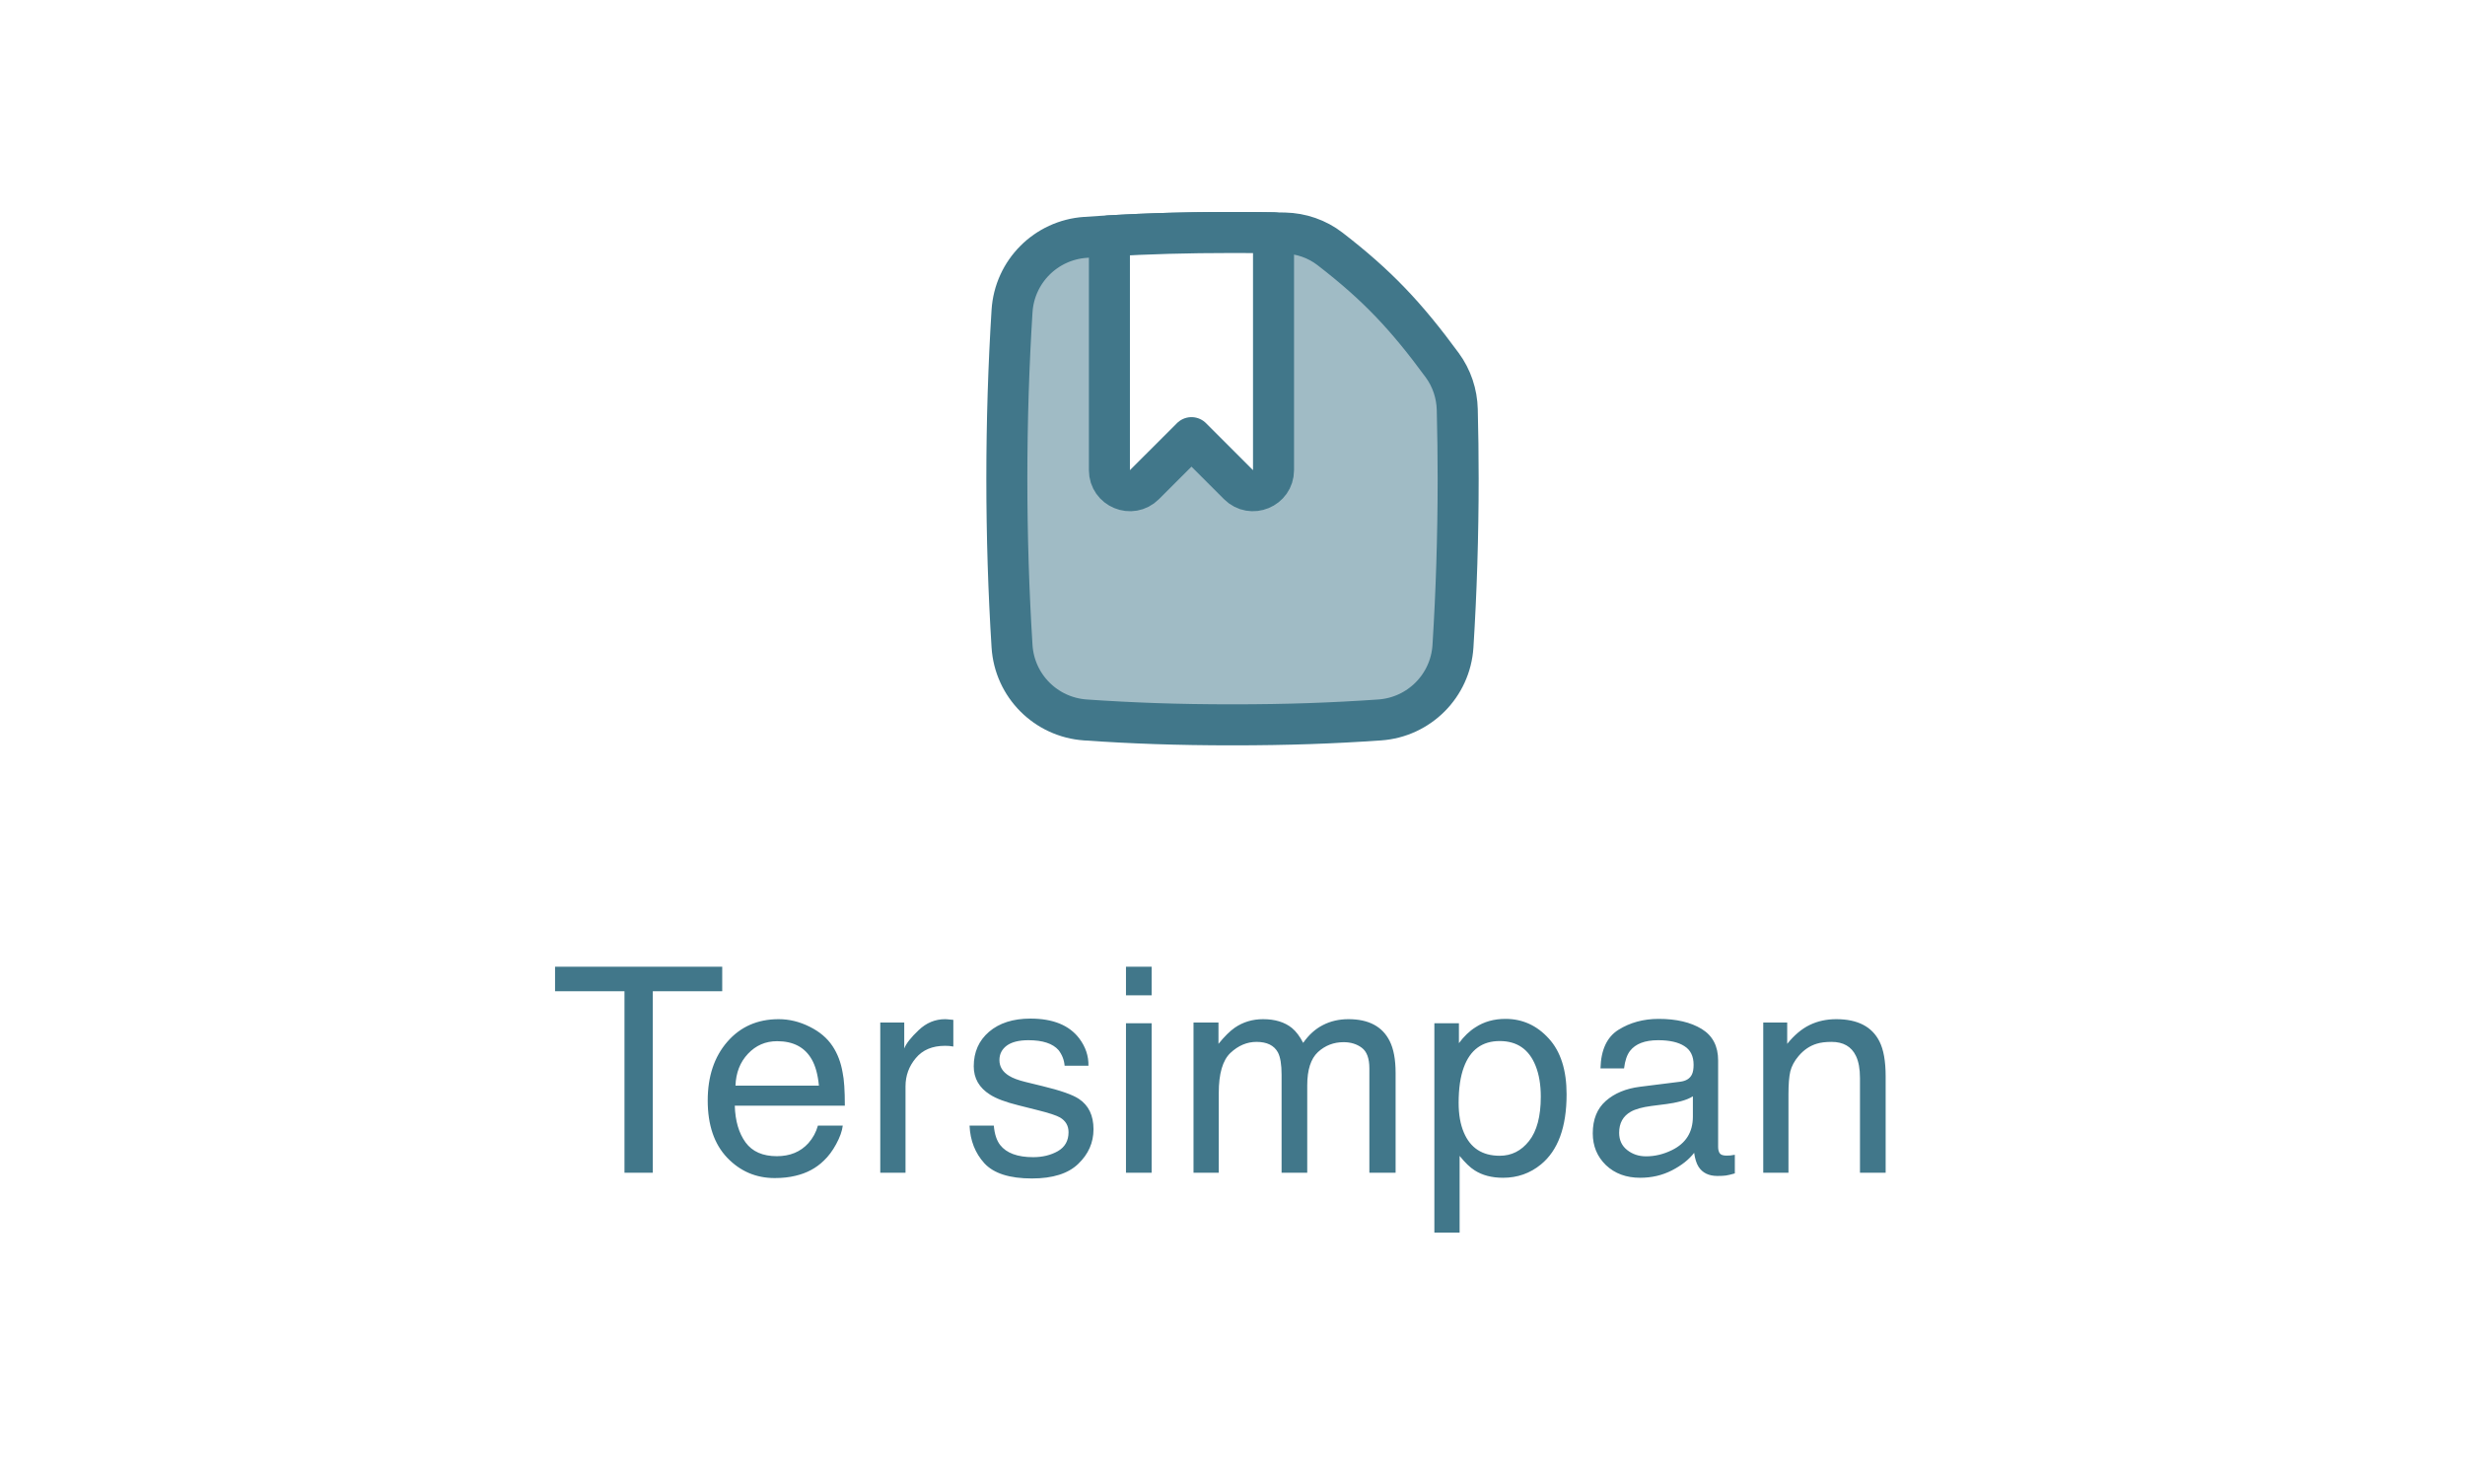 <svg width="103" height="62" viewBox="0 0 103 62" fill="none" xmlns="http://www.w3.org/2000/svg">
<rect width="103" height="62" fill="white"/>
<path d="M60.712 27.001C60.854 24.741 60.929 22.399 60.929 20C60.929 19.028 60.916 18.066 60.892 17.115C60.876 16.447 60.659 15.797 60.263 15.258C58.755 13.204 57.554 11.927 55.575 10.4C55.031 9.98 54.364 9.752 53.677 9.737C52.988 9.722 52.268 9.714 51.5 9.714C49.174 9.714 47.297 9.784 45.355 9.918C43.703 10.031 42.392 11.347 42.288 12.999C42.146 15.259 42.071 17.601 42.071 20C42.071 22.399 42.146 24.741 42.288 27.001C42.392 28.654 43.703 29.969 45.355 30.082C47.297 30.216 49.174 30.286 51.5 30.286C53.826 30.286 55.703 30.216 57.645 30.082C59.296 29.969 60.608 28.654 60.712 27.001Z" fill="#A0BBC5" stroke="#41778A" stroke-width="1.714"/>
<path d="M46.357 9.855V19.645C46.357 20.409 47.28 20.791 47.82 20.251L49.786 18.286L51.751 20.251C52.291 20.791 53.214 20.409 53.214 19.645V9.728C52.667 9.719 52.098 9.714 51.5 9.714C49.575 9.714 47.958 9.762 46.357 9.855Z" fill="white" stroke="#41778A" stroke-width="1.714" stroke-linejoin="round"/>
<path d="M30.178 40.393V41.418H27.277V49H26.094V41.418H23.193V40.393H30.178ZM32.537 42.584C32.982 42.584 33.414 42.69 33.832 42.9C34.25 43.107 34.568 43.377 34.787 43.709C34.998 44.025 35.138 44.395 35.209 44.816C35.271 45.105 35.302 45.566 35.302 46.199H30.703C30.722 46.836 30.873 47.348 31.154 47.734C31.435 48.117 31.871 48.309 32.461 48.309C33.011 48.309 33.451 48.127 33.779 47.764C33.966 47.553 34.099 47.309 34.177 47.031H35.215C35.187 47.262 35.095 47.52 34.939 47.805C34.787 48.086 34.615 48.316 34.423 48.496C34.103 48.809 33.707 49.02 33.234 49.129C32.98 49.191 32.693 49.223 32.373 49.223C31.591 49.223 30.929 48.94 30.386 48.373C29.843 47.803 29.572 47.006 29.572 45.982C29.572 44.975 29.845 44.156 30.392 43.527C30.939 42.898 31.654 42.584 32.537 42.584ZM34.218 45.361C34.175 44.904 34.076 44.539 33.919 44.266C33.63 43.758 33.148 43.504 32.472 43.504C31.988 43.504 31.582 43.68 31.253 44.031C30.925 44.379 30.752 44.822 30.732 45.361H34.218ZM36.782 42.725H37.784V43.809C37.866 43.598 38.068 43.342 38.388 43.041C38.708 42.736 39.077 42.584 39.495 42.584C39.515 42.584 39.548 42.586 39.595 42.59C39.642 42.594 39.722 42.602 39.835 42.613V43.727C39.773 43.715 39.714 43.707 39.659 43.703C39.609 43.699 39.552 43.697 39.489 43.697C38.958 43.697 38.55 43.869 38.265 44.213C37.98 44.553 37.837 44.945 37.837 45.391V49H36.782V42.725ZM41.526 47.031C41.557 47.383 41.645 47.652 41.79 47.84C42.056 48.18 42.516 48.35 43.173 48.35C43.563 48.35 43.907 48.266 44.204 48.098C44.501 47.926 44.649 47.662 44.649 47.307C44.649 47.037 44.53 46.832 44.292 46.691C44.139 46.605 43.839 46.506 43.389 46.393L42.552 46.182C42.016 46.049 41.622 45.9 41.368 45.736C40.915 45.451 40.688 45.057 40.688 44.553C40.688 43.959 40.901 43.478 41.327 43.111C41.757 42.744 42.333 42.56 43.056 42.56C44.001 42.56 44.682 42.838 45.1 43.393C45.362 43.744 45.489 44.123 45.481 44.529H44.485C44.466 44.291 44.382 44.074 44.233 43.879C43.991 43.602 43.571 43.463 42.973 43.463C42.575 43.463 42.272 43.539 42.065 43.691C41.862 43.844 41.761 44.045 41.761 44.295C41.761 44.568 41.895 44.787 42.165 44.951C42.321 45.049 42.552 45.135 42.856 45.209L43.553 45.379C44.311 45.562 44.819 45.74 45.077 45.912C45.487 46.182 45.692 46.605 45.692 47.184C45.692 47.742 45.479 48.225 45.053 48.631C44.632 49.037 43.987 49.24 43.12 49.24C42.186 49.24 41.524 49.029 41.134 48.607C40.747 48.182 40.54 47.656 40.513 47.031H41.526ZM47.049 42.754H48.121V49H47.049V42.754ZM47.049 40.393H48.121V41.588H47.049V40.393ZM49.871 42.725H50.914V43.615C51.164 43.307 51.391 43.082 51.594 42.941C51.941 42.703 52.336 42.584 52.777 42.584C53.277 42.584 53.68 42.707 53.984 42.953C54.156 43.094 54.312 43.301 54.453 43.574C54.688 43.238 54.963 42.99 55.279 42.83C55.596 42.666 55.951 42.584 56.346 42.584C57.19 42.584 57.764 42.889 58.068 43.498C58.232 43.826 58.315 44.268 58.315 44.822V49H57.219V44.641C57.219 44.223 57.113 43.935 56.902 43.779C56.695 43.623 56.441 43.545 56.141 43.545C55.727 43.545 55.369 43.684 55.068 43.961C54.772 44.238 54.623 44.701 54.623 45.35V49H53.551V44.904C53.551 44.478 53.5 44.168 53.398 43.973C53.238 43.68 52.94 43.533 52.502 43.533C52.103 43.533 51.74 43.688 51.412 43.996C51.088 44.305 50.926 44.863 50.926 45.672V49H49.871V42.725ZM62.666 48.291C63.158 48.291 63.566 48.086 63.89 47.676C64.218 47.262 64.382 46.645 64.382 45.824C64.382 45.324 64.31 44.895 64.166 44.535C63.892 43.844 63.392 43.498 62.666 43.498C61.935 43.498 61.435 43.863 61.166 44.594C61.021 44.984 60.949 45.48 60.949 46.082C60.949 46.566 61.021 46.978 61.166 47.318C61.439 47.967 61.939 48.291 62.666 48.291ZM59.935 42.754H60.961V43.586C61.172 43.301 61.402 43.08 61.652 42.924C62.007 42.69 62.425 42.572 62.906 42.572C63.617 42.572 64.22 42.846 64.716 43.393C65.213 43.935 65.46 44.713 65.46 45.725C65.46 47.092 65.103 48.068 64.388 48.654C63.935 49.025 63.408 49.211 62.806 49.211C62.334 49.211 61.937 49.107 61.617 48.9C61.429 48.783 61.22 48.582 60.99 48.297V51.502H59.935V42.754ZM67.656 47.33C67.656 47.635 67.767 47.875 67.99 48.051C68.212 48.227 68.476 48.315 68.781 48.315C69.152 48.315 69.511 48.228 69.859 48.057C70.445 47.772 70.737 47.305 70.737 46.656V45.807C70.609 45.889 70.443 45.957 70.24 46.012C70.036 46.066 69.837 46.105 69.642 46.129L69.003 46.211C68.62 46.262 68.333 46.342 68.142 46.451C67.818 46.635 67.656 46.928 67.656 47.33ZM70.21 45.197C70.452 45.166 70.615 45.065 70.697 44.893C70.743 44.799 70.767 44.664 70.767 44.488C70.767 44.129 70.638 43.869 70.38 43.709C70.126 43.545 69.761 43.463 69.284 43.463C68.734 43.463 68.343 43.611 68.112 43.908C67.984 44.072 67.9 44.316 67.861 44.641H66.876C66.896 43.867 67.146 43.33 67.626 43.029C68.111 42.725 68.671 42.572 69.308 42.572C70.046 42.572 70.646 42.713 71.107 42.994C71.564 43.275 71.792 43.713 71.792 44.307V47.922C71.792 48.031 71.814 48.119 71.857 48.185C71.903 48.252 71.999 48.285 72.144 48.285C72.191 48.285 72.243 48.283 72.302 48.279C72.361 48.272 72.423 48.262 72.49 48.25V49.029C72.325 49.076 72.2 49.105 72.115 49.117C72.028 49.129 71.911 49.135 71.763 49.135C71.4 49.135 71.136 49.006 70.972 48.748C70.886 48.611 70.825 48.418 70.79 48.168C70.575 48.449 70.267 48.693 69.865 48.9C69.462 49.107 69.019 49.211 68.534 49.211C67.952 49.211 67.476 49.035 67.105 48.684C66.737 48.328 66.554 47.885 66.554 47.353C66.554 46.772 66.736 46.32 67.099 46C67.462 45.68 67.939 45.482 68.528 45.408L70.21 45.197ZM73.677 42.725H74.678V43.615C74.975 43.248 75.29 42.984 75.622 42.824C75.954 42.664 76.323 42.584 76.729 42.584C77.62 42.584 78.222 42.895 78.534 43.516C78.706 43.855 78.792 44.342 78.792 44.975V49H77.719V45.045C77.719 44.662 77.663 44.353 77.55 44.119C77.362 43.728 77.022 43.533 76.53 43.533C76.28 43.533 76.075 43.559 75.915 43.609C75.626 43.695 75.372 43.867 75.153 44.125C74.977 44.332 74.862 44.547 74.807 44.77C74.757 44.988 74.731 45.303 74.731 45.713V49H73.677V42.725Z" fill="#41778A"/>
</svg>
